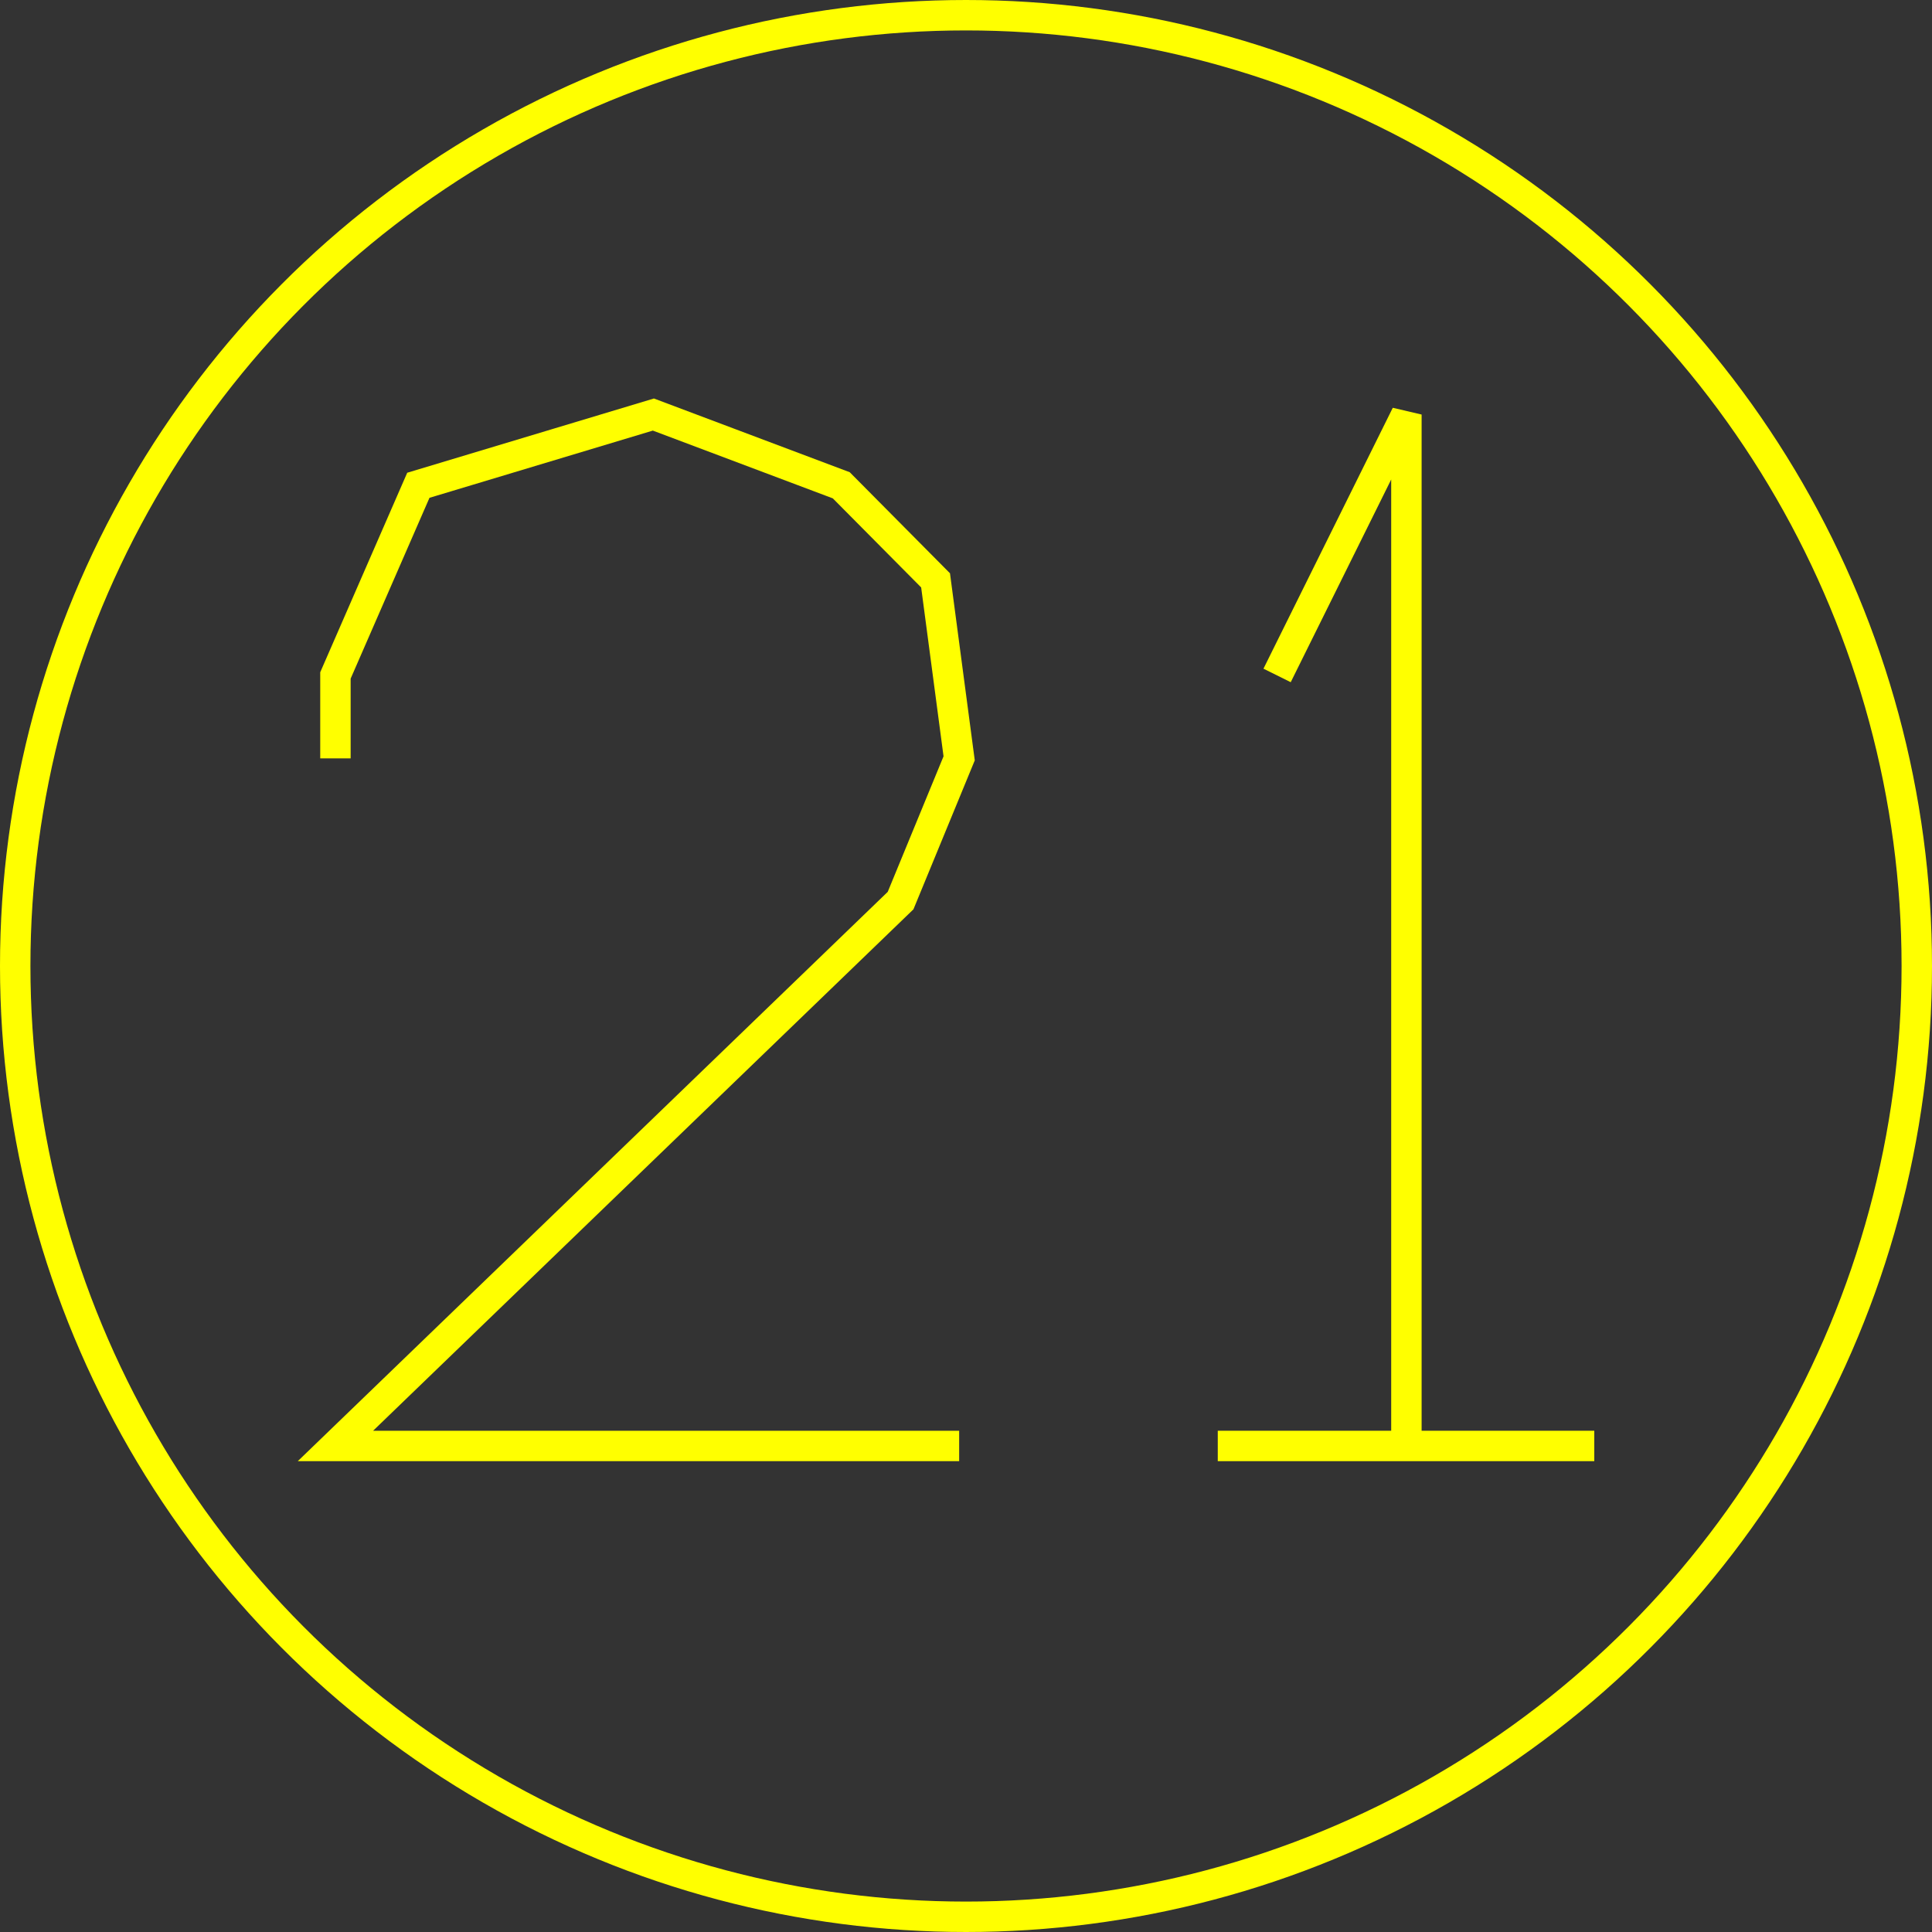 <?xml version='1.0' encoding='UTF-8'?>

<!DOCTYPE svg PUBLIC '-//W3C//DTD SVG 1.1//EN'
'http://www.w3.org/Graphics/SVG/1.1/DTD/svg11.dtd'>

<svg viewBox='-127 -127 254 254' width='127.0' height='127.0'
 version='1.1' xmlns='http://www.w3.org/2000/svg'>

<rect x="-127" y="-127" width="254" height="254" fill="#333333" stroke="none"/>

<g transform='rotate(0 0,0) scale(1, -1)' stroke-width='4' stroke='black' fill='none'>

  <g id='layer74' stroke='#FFFF00' fill='none'>
    <circle cx='0.000' cy='0.000' r='125' />
    <polyline fill='none' points='-0.900,-63.100 -82.900,-63.100 -8.600,8.600 -0.900,27.300 -4.000,50.700 -16.400,63.200 -41.100,72.500 -72.000,63.200 -82.900,38.200 -82.900,27.300 ' />
    <line x1='33.100' y1='-63.100' x2='82.600' y2='-63.100' />
    <polyline fill='none' points='57.900,-63.100 57.900,72.500 40.900,38.200 ' />
  </g>


</g>
</svg>
